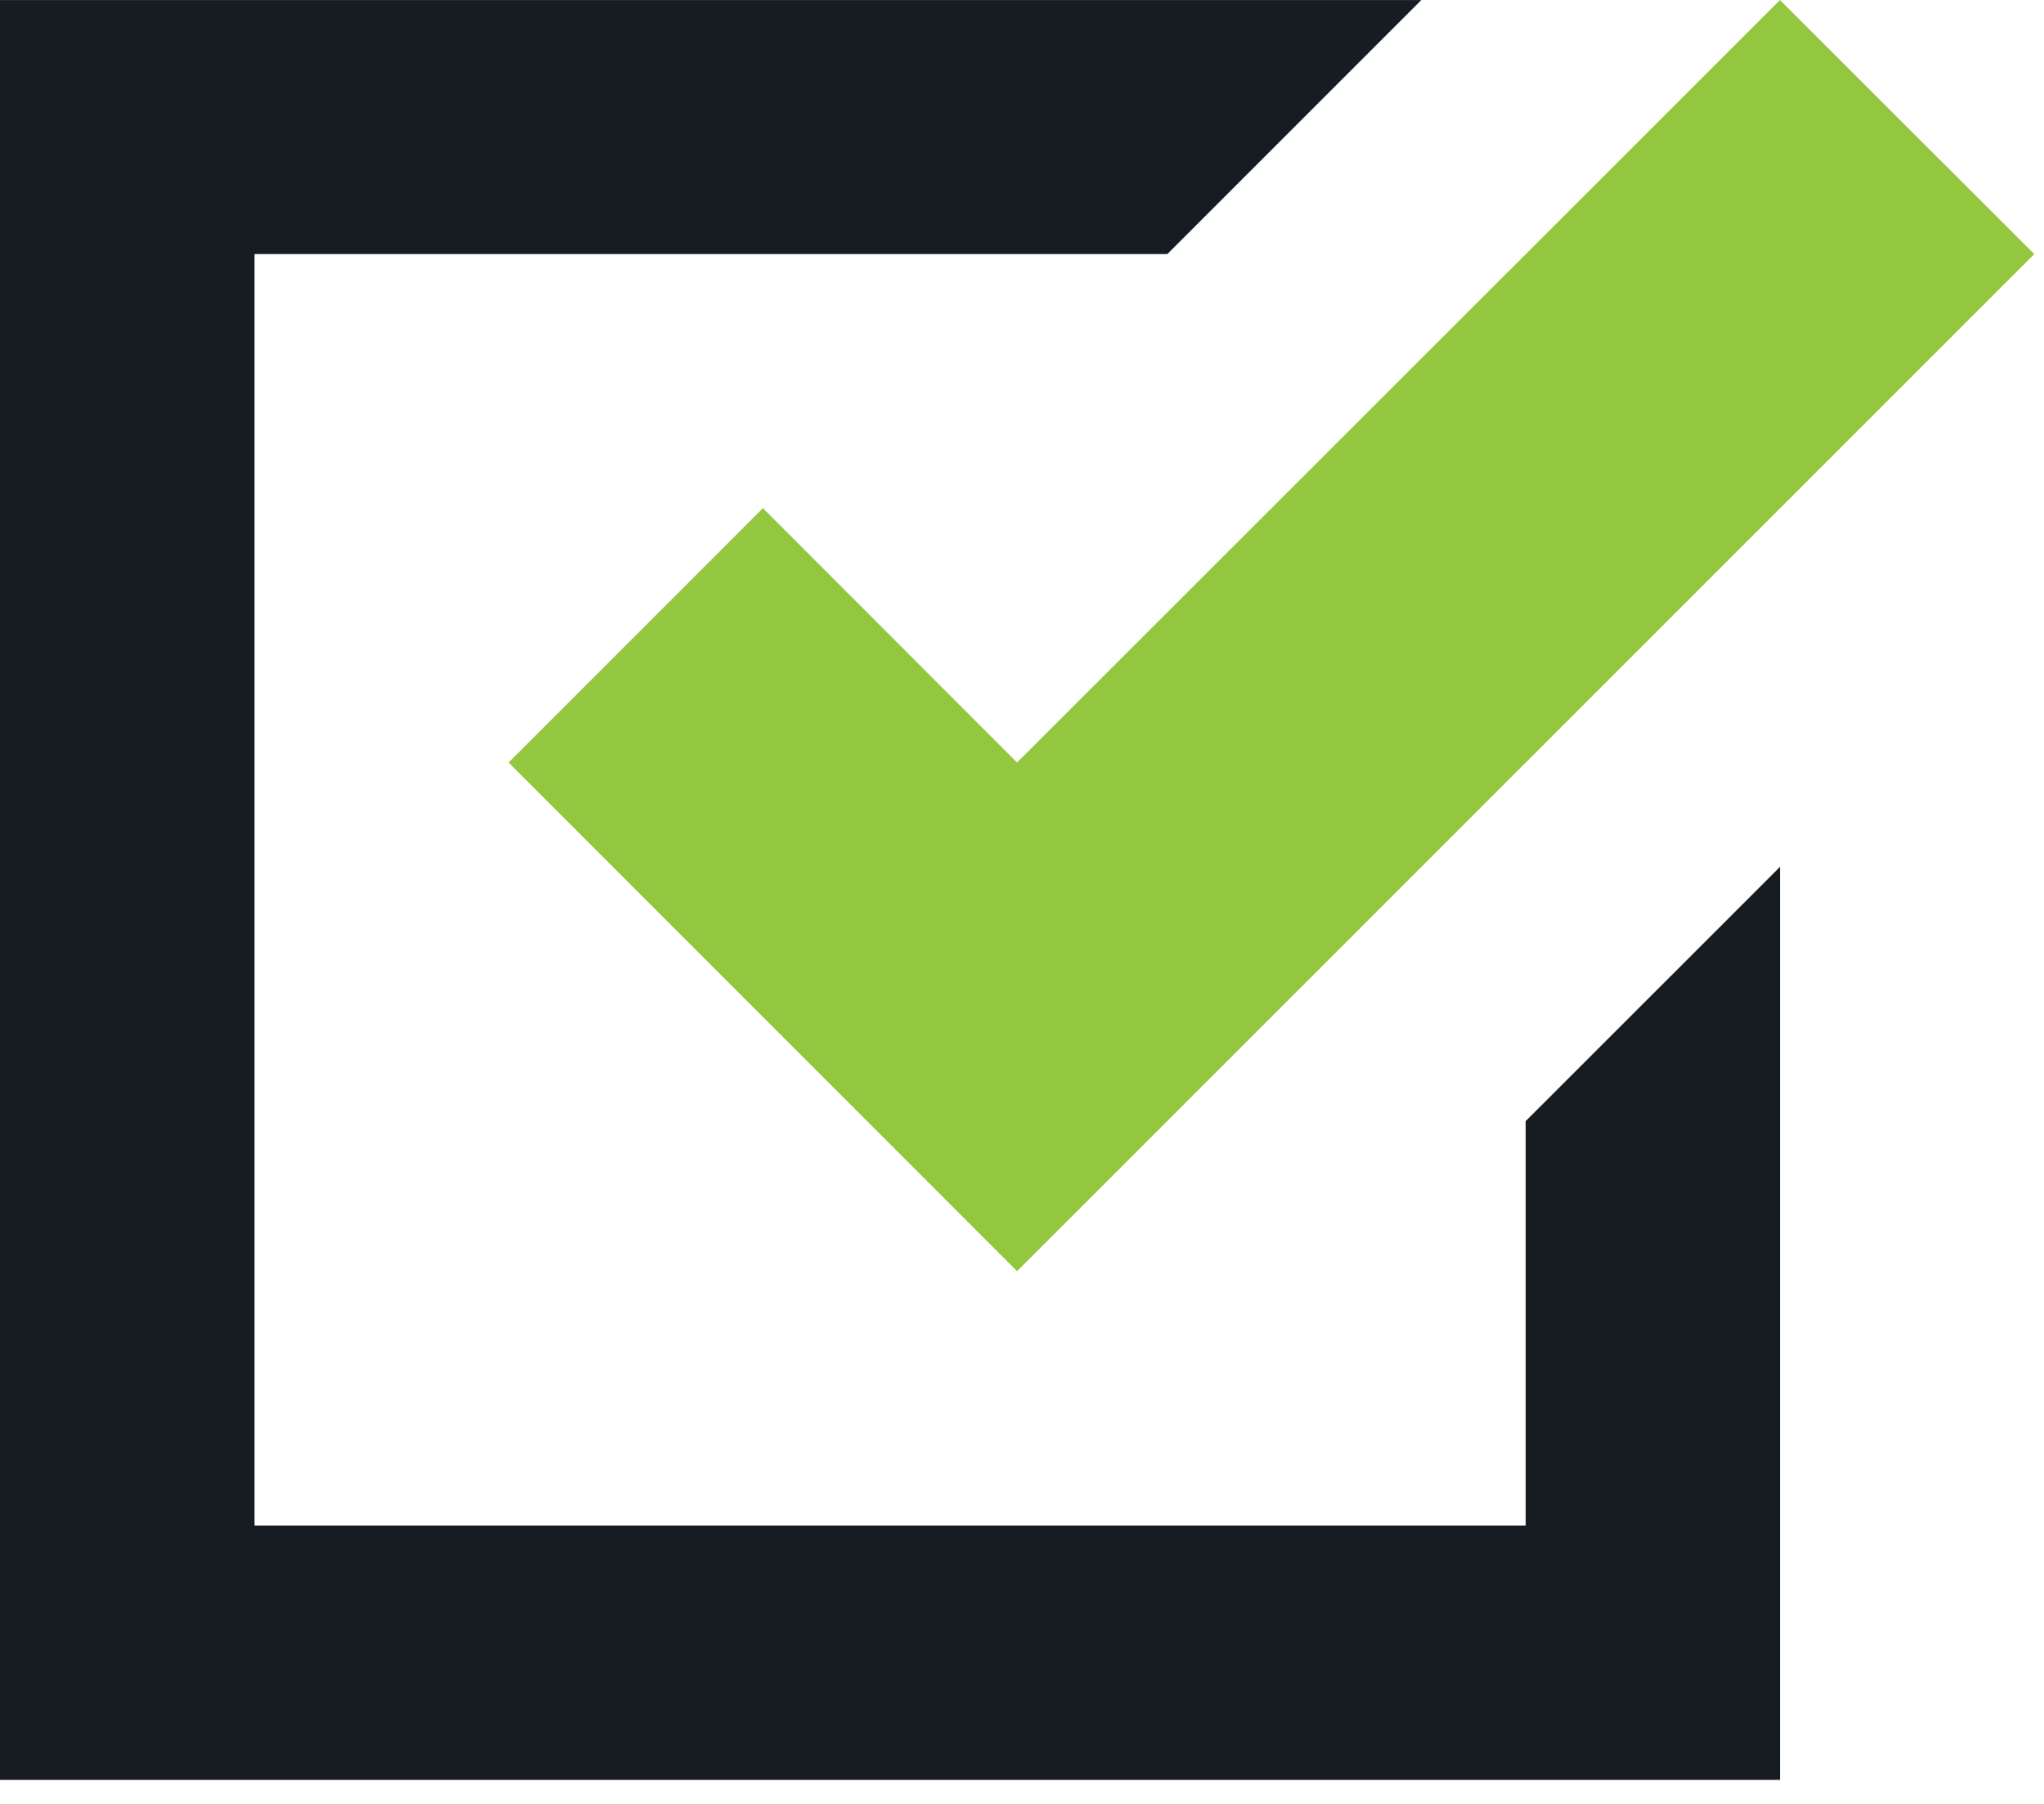<?xml version="1.0" encoding="UTF-8"?>
<svg width="68px" height="60px" viewBox="0 0 68 60" version="1.1" xmlns="http://www.w3.org/2000/svg" xmlns:xlink="http://www.w3.org/1999/xlink">
    <title>ICON CALIDAD</title>
    <g id="Page-1" stroke="none" stroke-width="1" fill="none" fill-rule="evenodd">
        <g id="VG-MISION" transform="translate(-296, -2153)">
            <g id="ICON-CALIDAD" transform="translate(296, 2153)">
                <polygon id="Fill-1" fill="#161C22" points="0 0.002 0 59.202 59.216 59.202 59.216 28.834 50.756 37.29 50.756 50.742 8.468 50.742 8.468 8.45 38.836 8.45 47.284 0.002"></polygon>
                <polygon id="Fill-2" fill="#93C73F" points="59.216 0.002 33.836 25.362 25.38 16.902 16.92 25.362 33.836 42.282 67.676 8.45"></polygon>
            </g>
        </g>
    </g>
</svg>